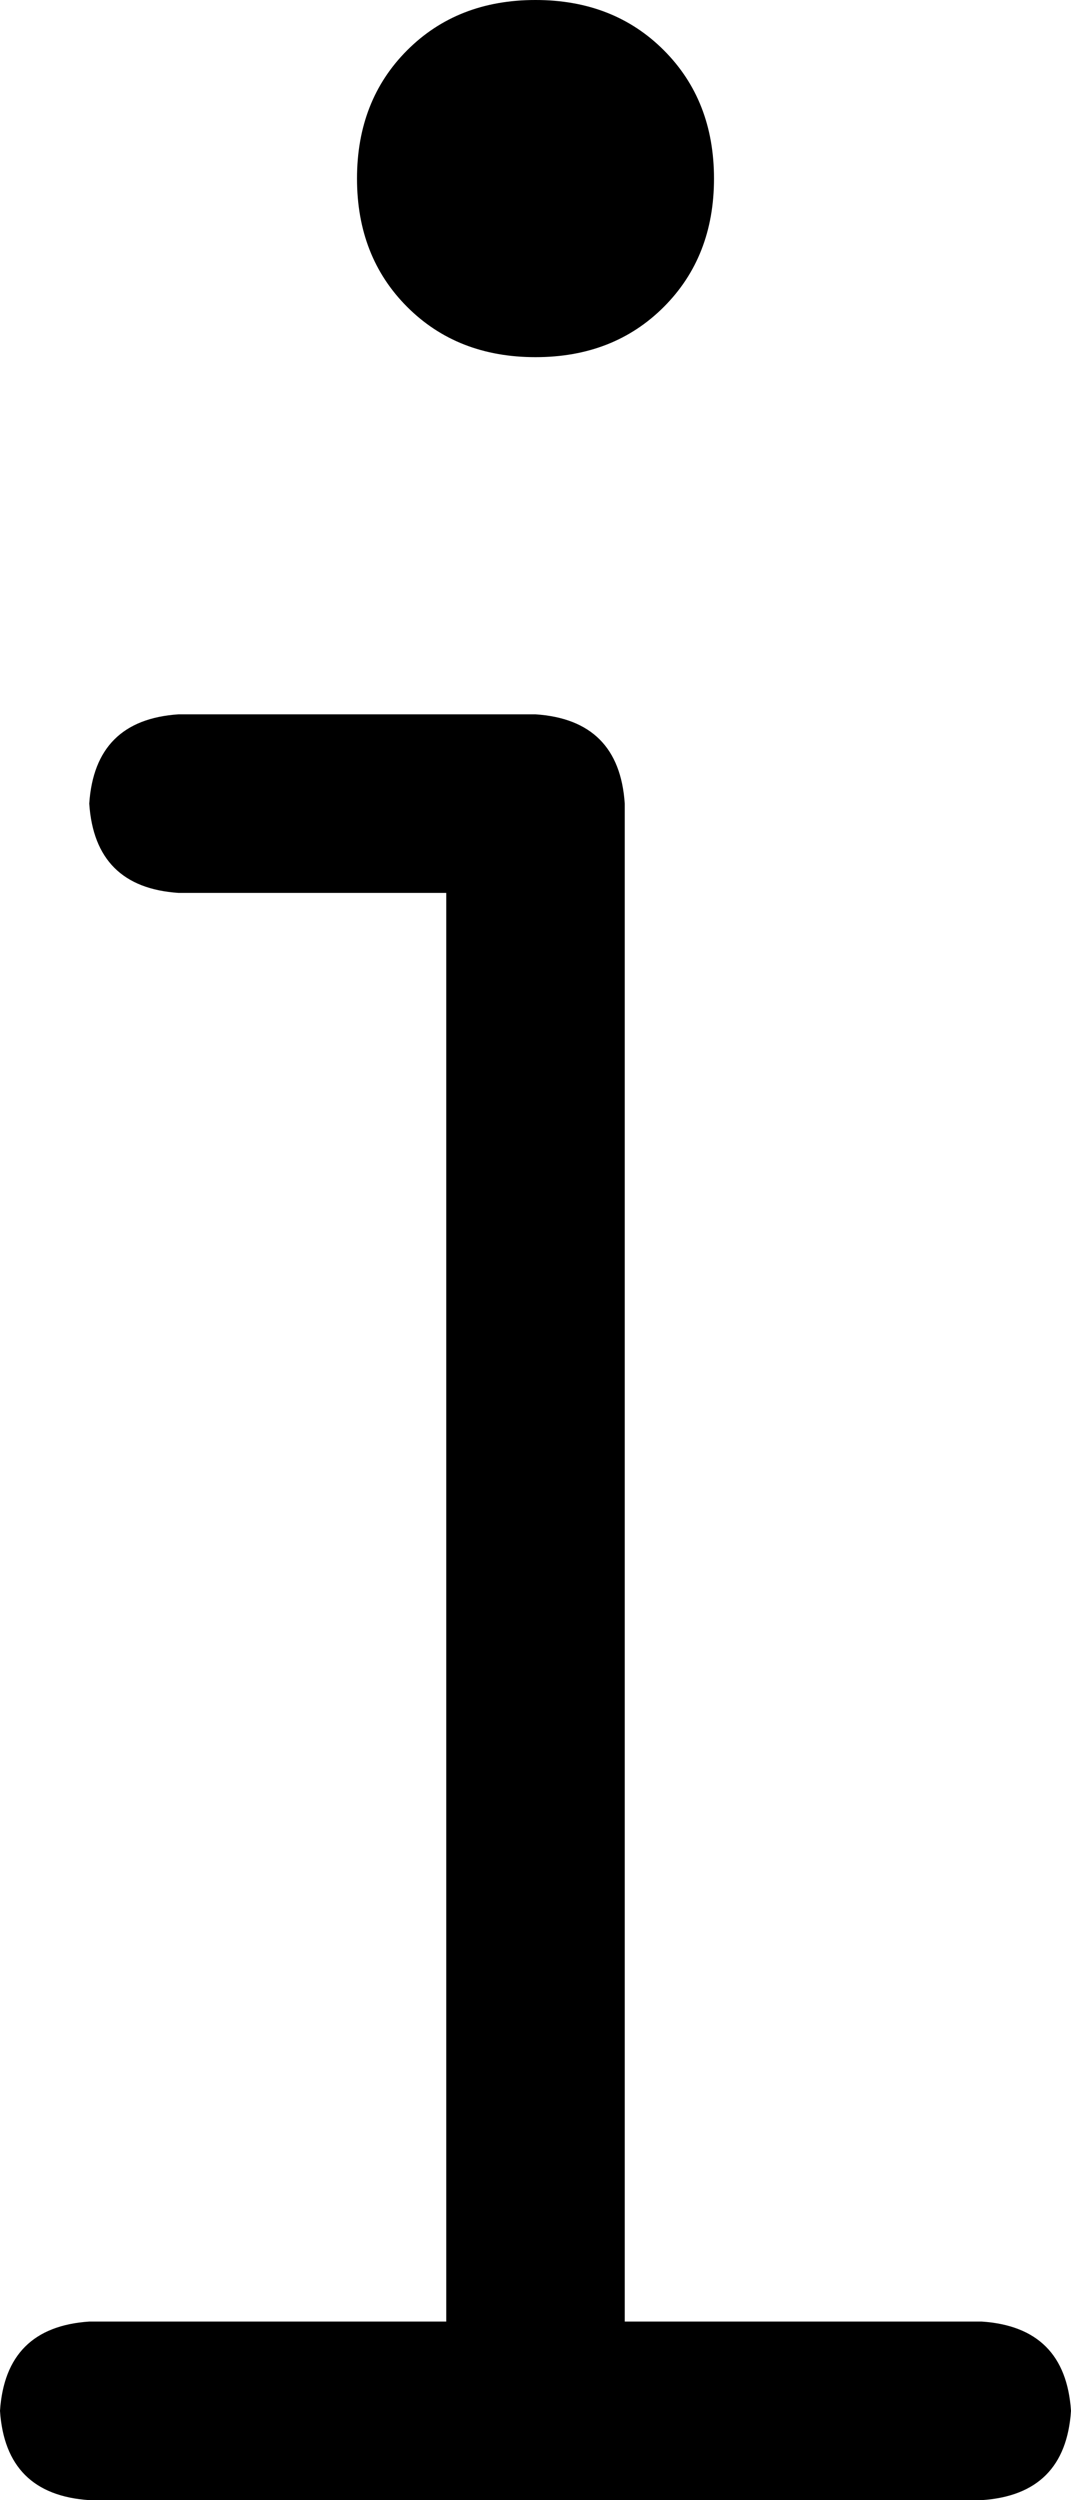 <svg xmlns="http://www.w3.org/2000/svg" viewBox="0 0 192 448">
  <path d="M 64 32 Q 64 18 73 9 L 73 9 L 73 9 Q 82 0 96 0 Q 110 0 119 9 Q 128 18 128 32 Q 128 46 119 55 Q 110 64 96 64 Q 82 64 73 55 Q 64 46 64 32 L 64 32 Z M 16 144 Q 17 129 32 128 L 96 128 L 96 128 Q 111 129 112 144 L 112 416 L 112 416 L 176 416 L 176 416 Q 191 417 192 432 Q 191 447 176 448 L 16 448 L 16 448 Q 1 447 0 432 Q 1 417 16 416 L 80 416 L 80 416 L 80 160 L 80 160 L 32 160 L 32 160 Q 17 159 16 144 L 16 144 Z" />
</svg>